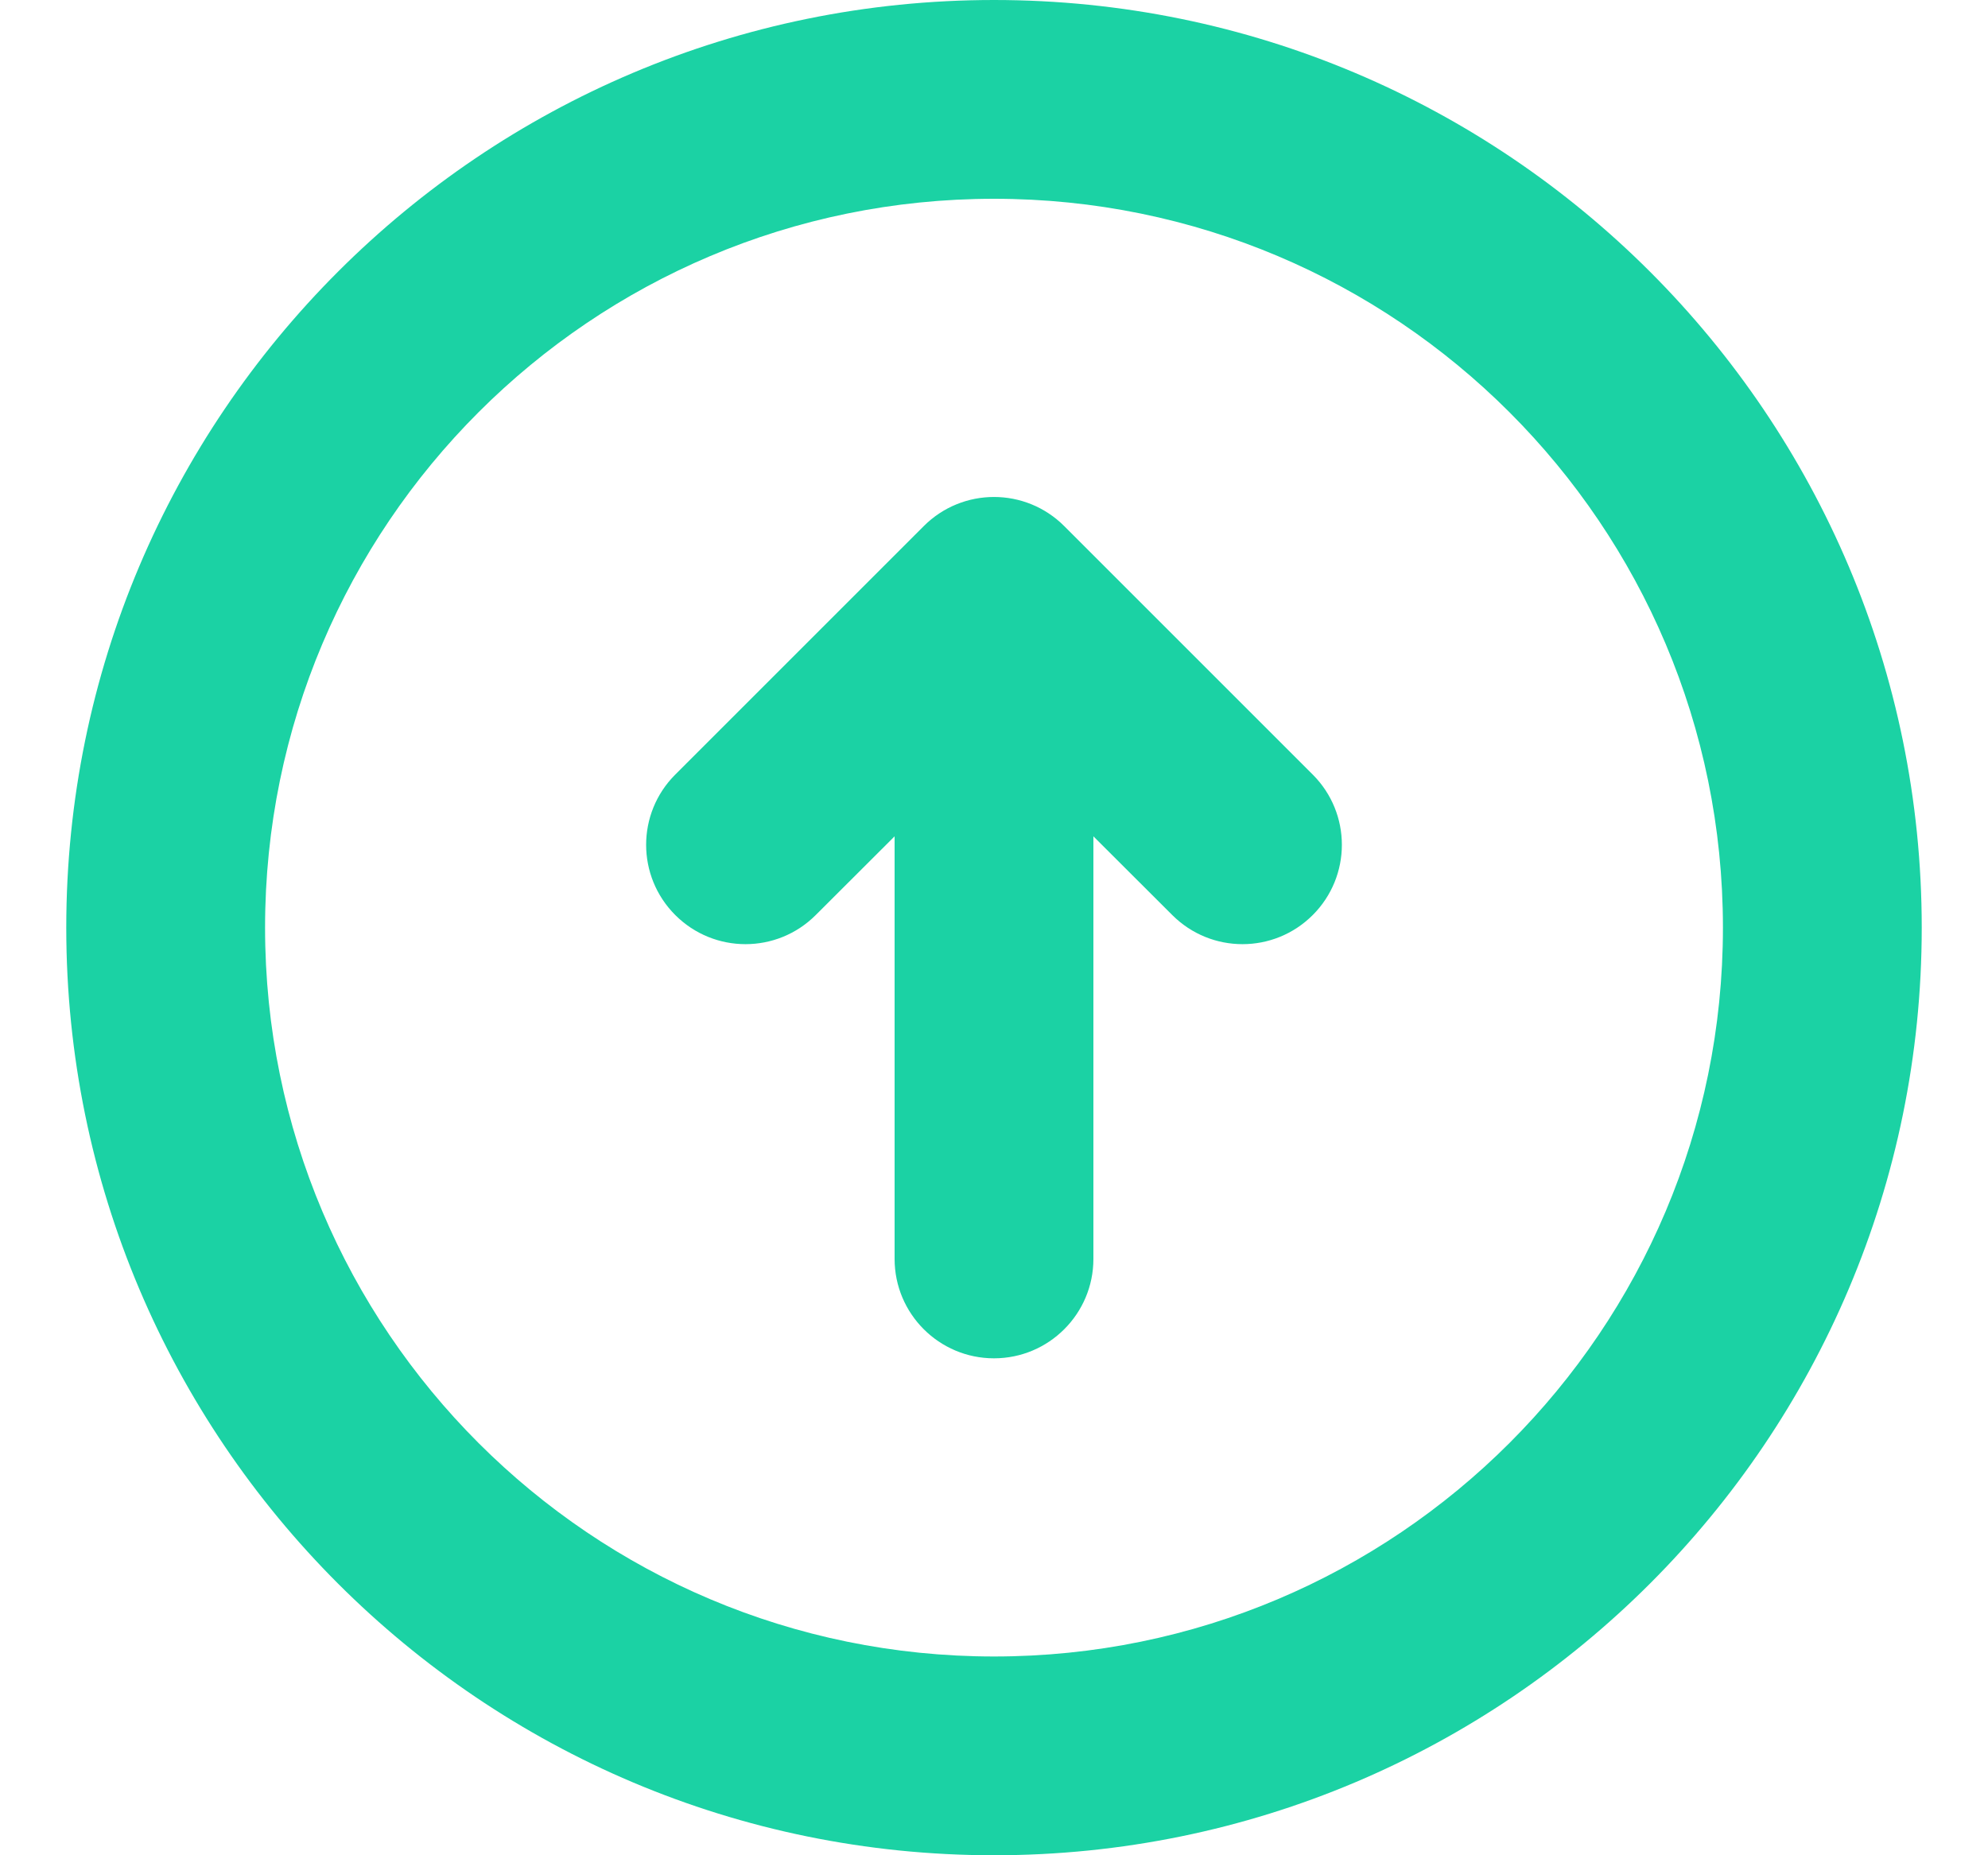 <svg width="15" height="14" viewBox="0 0 15 14" fill="none" xmlns="http://www.w3.org/2000/svg">
<path fill-rule="evenodd" clip-rule="evenodd" d="M7.5 12.5C4.462 12.5 2 10.038 2 7C2 3.962 4.462 1.5 7.5 1.5C10.538 1.5 13 3.962 13 7C13 10.038 10.538 12.5 7.5 12.5ZM0.5 7C0.5 10.866 3.634 14 7.5 14C11.366 14 14.5 10.866 14.5 7C14.5 3.134 11.366 0 7.5 0C3.634 0 0.5 3.134 0.5 7ZM5.095 5.845C4.802 6.138 4.802 6.612 5.095 6.905C5.388 7.198 5.862 7.198 6.155 6.905L6.75 6.311L6.75 9.5C6.75 9.914 7.086 10.25 7.5 10.25C7.914 10.25 8.25 9.914 8.25 9.5V6.311L8.845 6.905C9.138 7.198 9.612 7.198 9.905 6.905C10.198 6.612 10.198 6.138 9.905 5.845L8.03 3.97C7.737 3.677 7.263 3.677 6.97 3.97L5.095 5.845Z" fill="#1BD2A4"/>
</svg>
